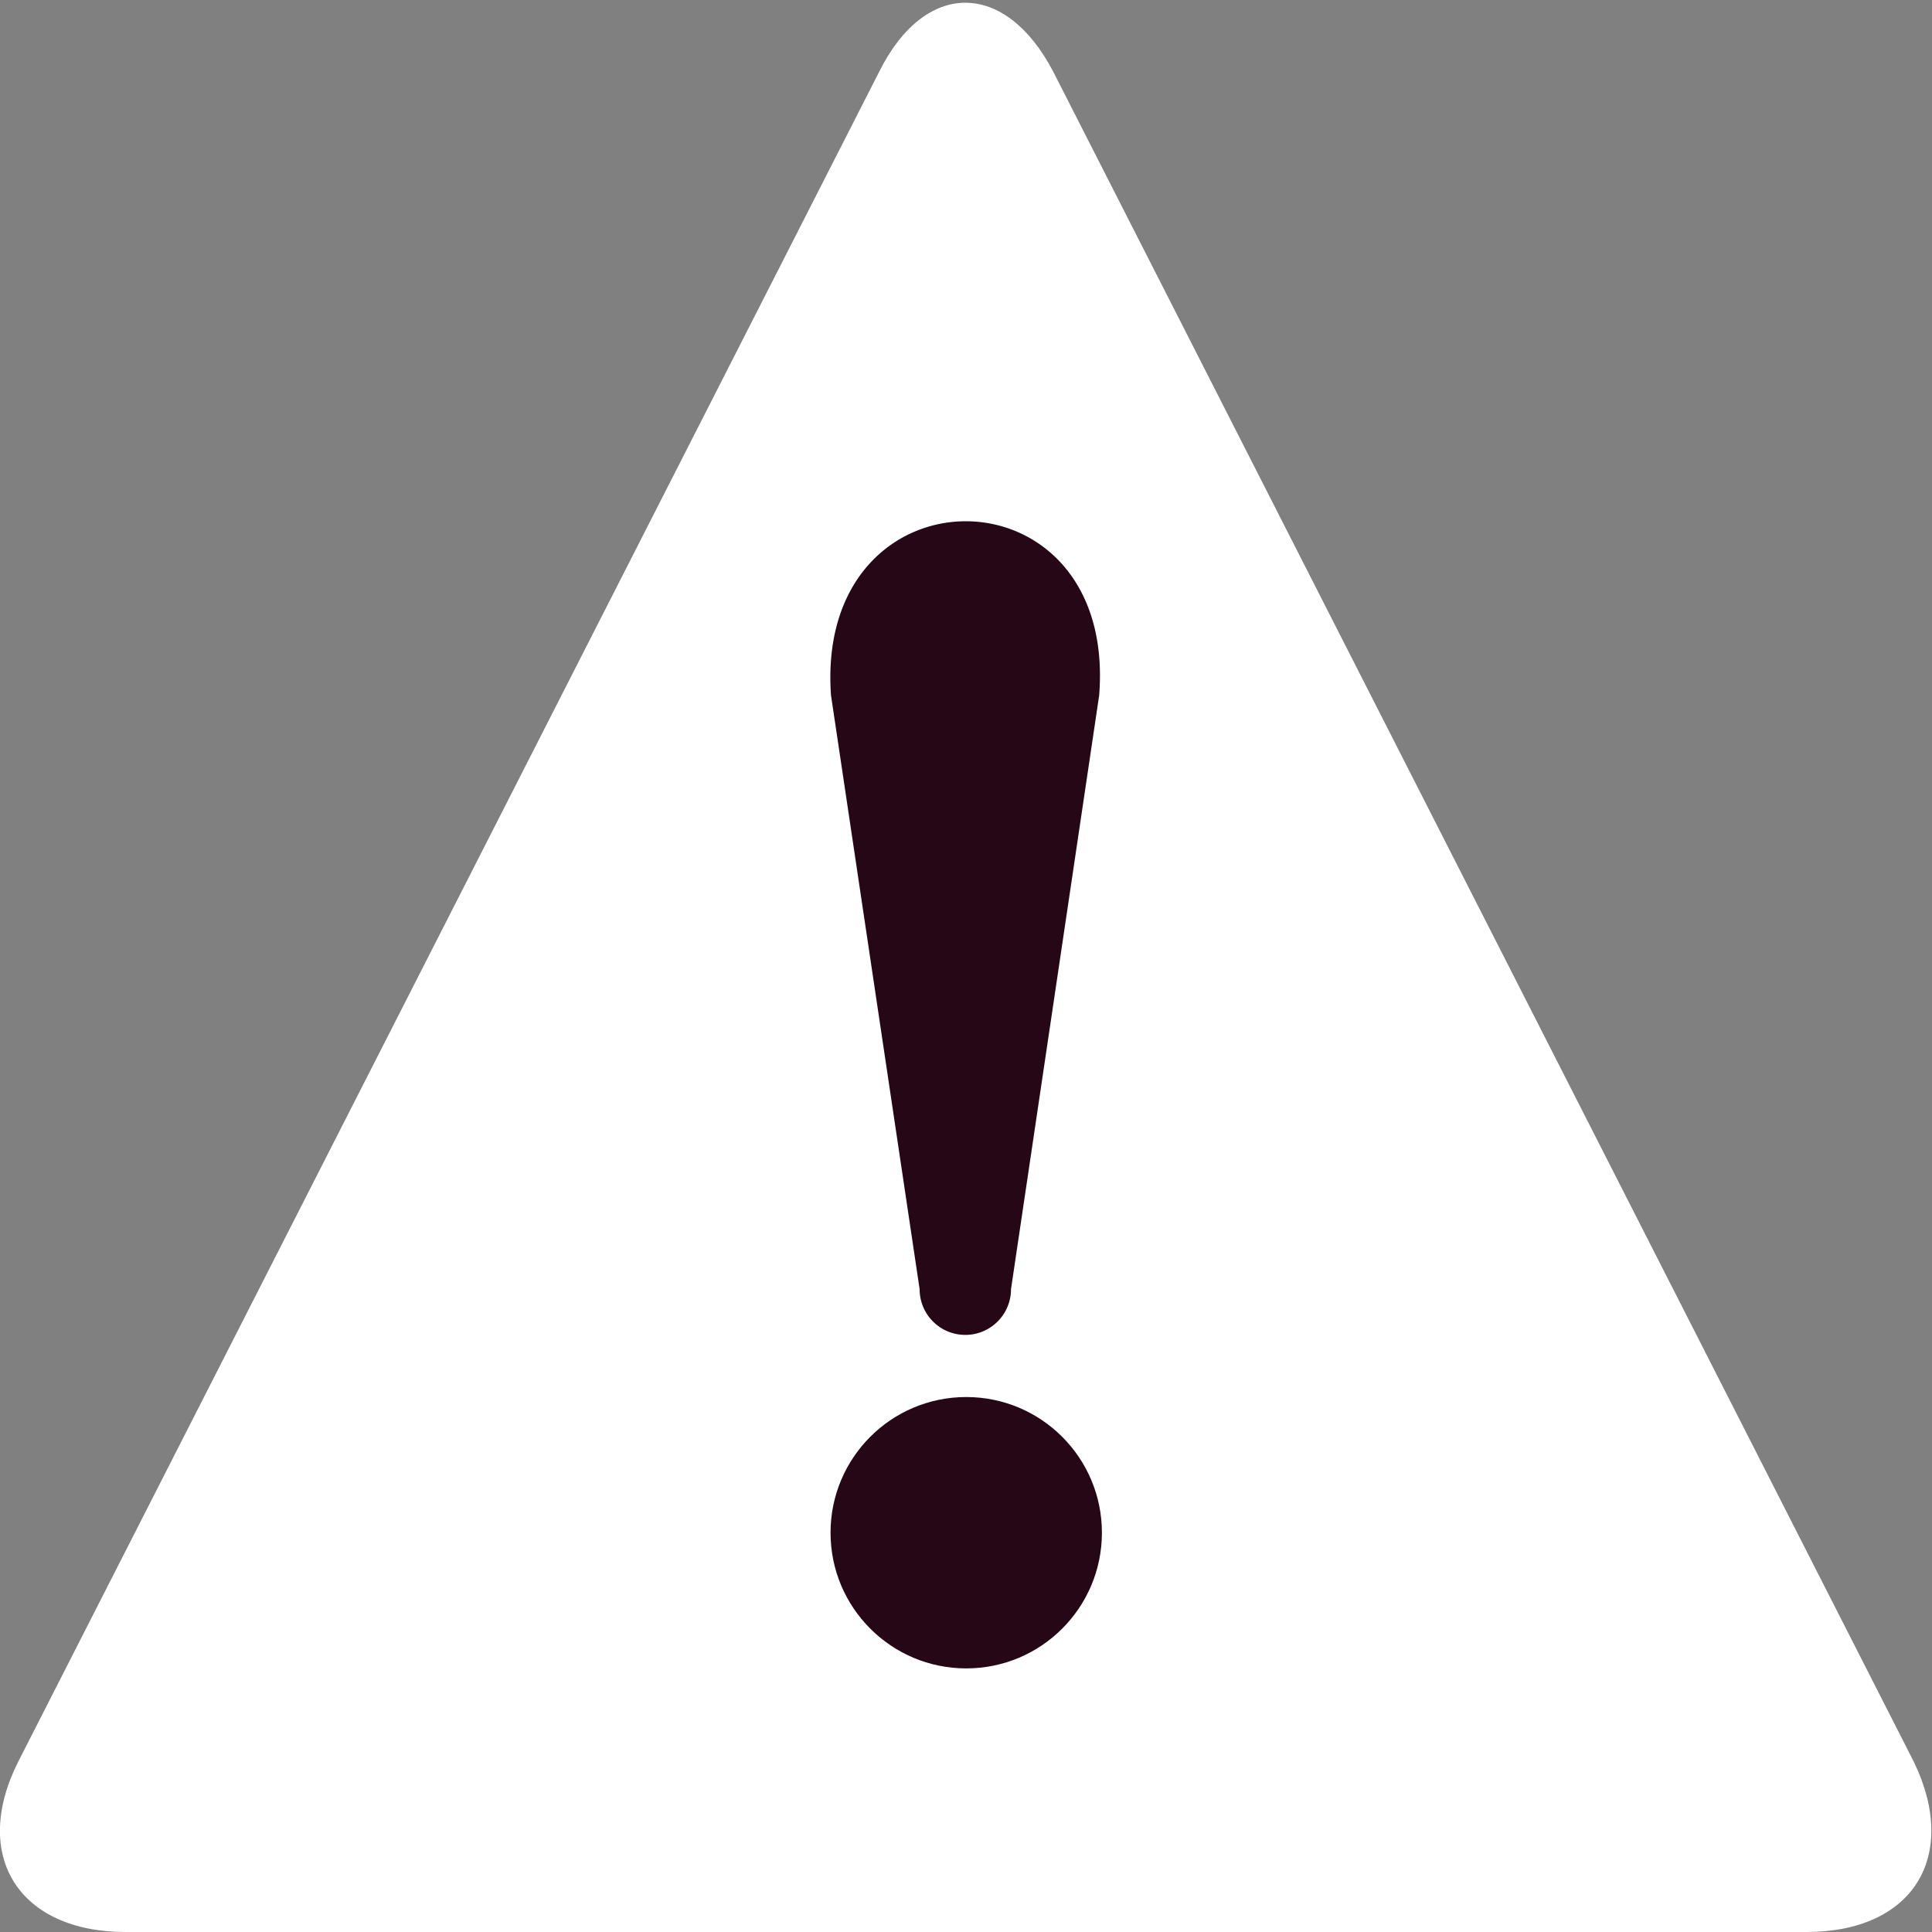 <svg xmlns="http://www.w3.org/2000/svg" viewBox="0 0 42.29 42.29"><rect x="0" y="0" width="42.29" height="42.29" fill="#808080" stroke="none"/><defs><style>.cls-1{fill:#fff;}.cls-2{fill:#260716;}</style></defs><title>attention</title><g id="レイヤー_2" data-name="レイヤー 2"><g id="レイヤー_1-2" data-name="レイヤー 1"><path class="cls-1" d="M2.75,42.29C.41,42.29-.64,40.62.4,38.56l18.85-37c1-2,2.75-2,3.8,0l18.84,37c1,2.06,0,3.73-2.35,3.73Z"/><path class="cls-2" d="M18.19,15.22l1.94,13a1,1,0,0,0,2,0l1.93-13C24.46,10.14,17.83,10.14,18.19,15.22Z"/><ellipse class="cls-2" cx="21.15" cy="33.55" rx="2.97" ry="2.97"/></g></g></svg>
